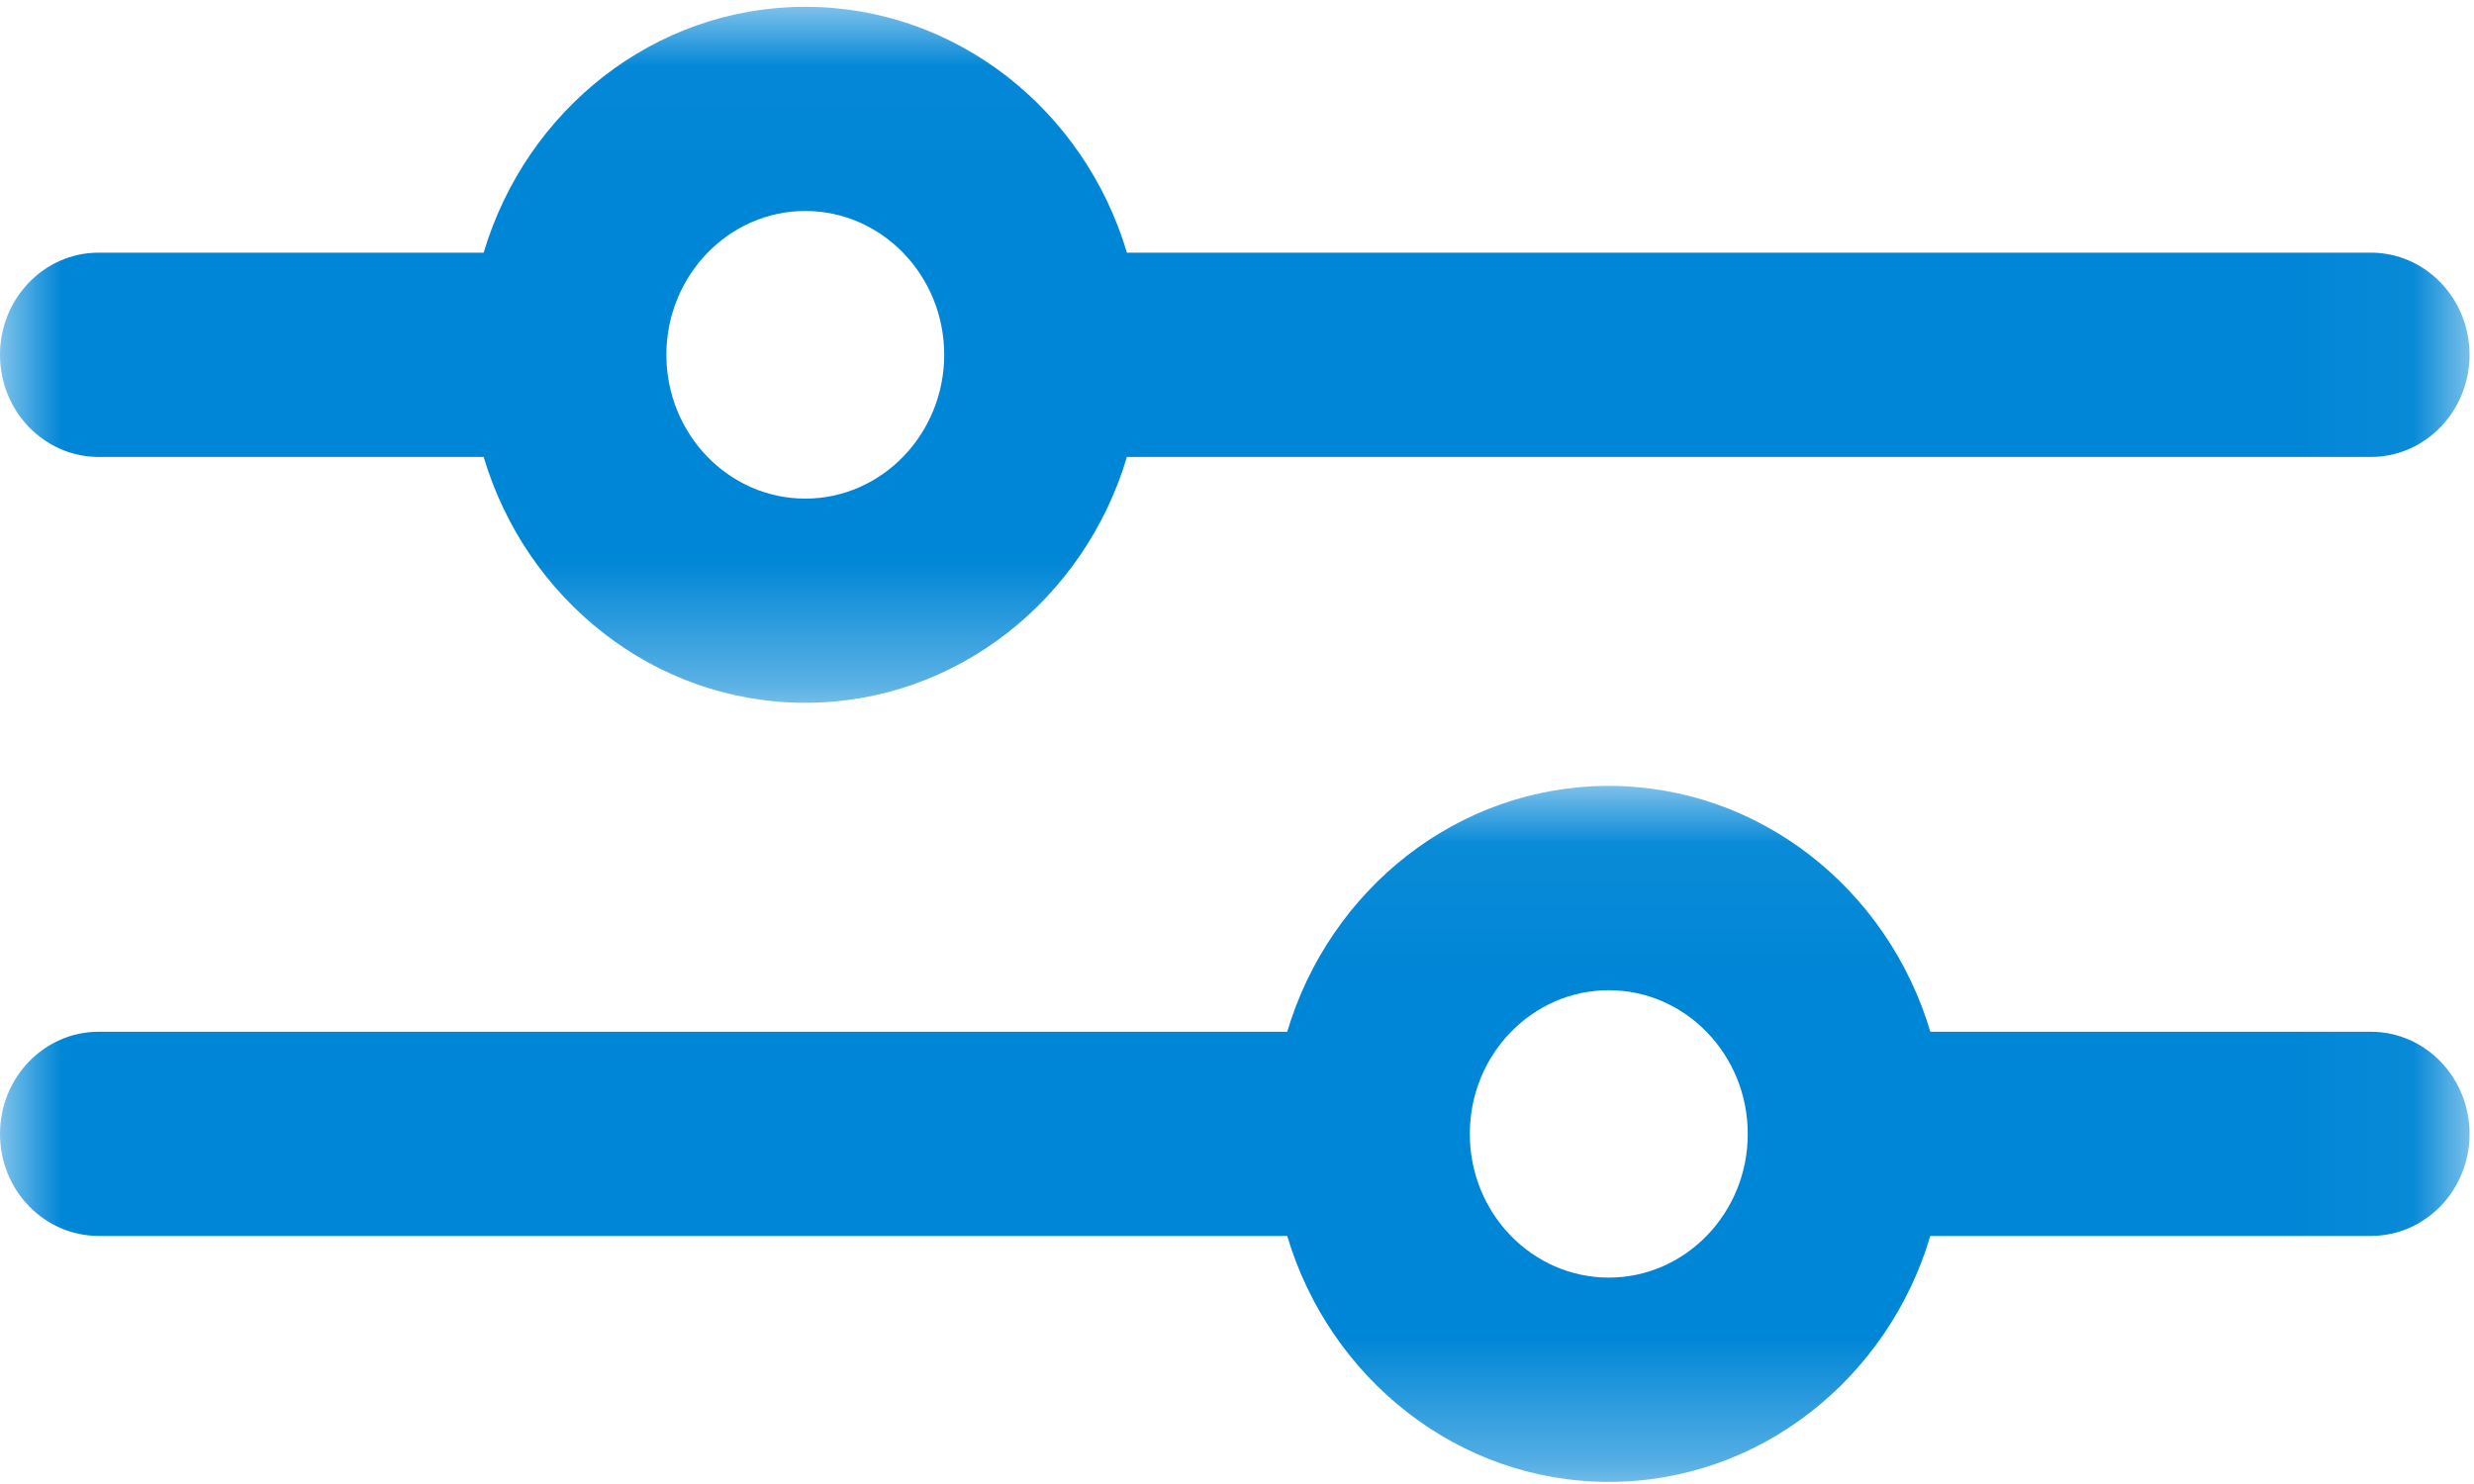 <svg xmlns="http://www.w3.org/2000/svg" xmlns:xlink="http://www.w3.org/1999/xlink" width="20" height="12" viewBox="0 0 20 12">
    <defs>
        <path id="ylta8dti2a" d="M0 0.017L19.964 0.017 19.964 5.645 0 5.645z"/>
        <path id="4qmcsn8pgc" d="M0 0.042L19.964 0.042 19.964 5.67 0 5.67z"/>
    </defs>
    <g fill="none" fill-rule="evenodd">
        <g>
            <g>
                <g>
                    <g>
                        <g>
                            <g>
                                <g transform="translate(-386 -722) translate(0 688) translate(35 20) translate(116) translate(15 10) translate(220 4) translate(0 .038)">
                                    <mask id="6mvha5xqyb" fill="#fff">
                                        <use xlink:href="#ylta8dti2a"/>
                                    </mask>
                                    <path fill="#0086D6" d="M6.51 3.994c-.62 0-1.123-.522-1.123-1.163 0-.64.504-1.163 1.123-1.163.62 0 1.123.522 1.123 1.163 0 .64-.504 1.163-1.123 1.163m12.656-1.989H9.11C8.768.855 7.732.017 6.51.017c-1.222 0-2.258.838-2.6 1.988H.798c-.441 0-.798.37-.798.826 0 .456.357.826.798.826H3.91c.342 1.15 1.378 1.988 2.6 1.988 1.222 0 2.258-.838 2.6-1.988h10.056c.44 0 .798-.37.798-.826 0-.456-.357-.826-.798-.826" mask="url(#6mvha5xqyb)"/>
                                </g>
                                <g transform="translate(-386 -722) translate(0 688) translate(35 20) translate(116) translate(15 10) translate(220 4) translate(0 6.313)">
                                    <mask id="bn0c5egmqd" fill="#fff">
                                        <use xlink:href="#4qmcsn8pgc"/>
                                    </mask>
                                    <path fill="#0086D6" d="M13.006 4.018c-.62 0-1.124-.52-1.124-1.162 0-.641.504-1.162 1.124-1.162.619 0 1.123.521 1.123 1.162 0 .641-.504 1.162-1.123 1.162m6.16-1.988h-3.561C15.263.88 14.227.042 13.005.042c-1.221 0-2.257.838-2.599 1.988H.798C.357 2.03 0 2.4 0 2.856c0 .456.357.825.798.825h9.608c.342 1.15 1.378 1.989 2.6 1.989 1.221 0 2.257-.838 2.599-1.989h3.561c.441 0 .798-.369.798-.825 0-.456-.357-.826-.798-.826" mask="url(#bn0c5egmqd)"/>
                                </g>
                            </g>
                        </g>
                    </g>
                </g>
            </g>
        </g>
    </g>
</svg>
